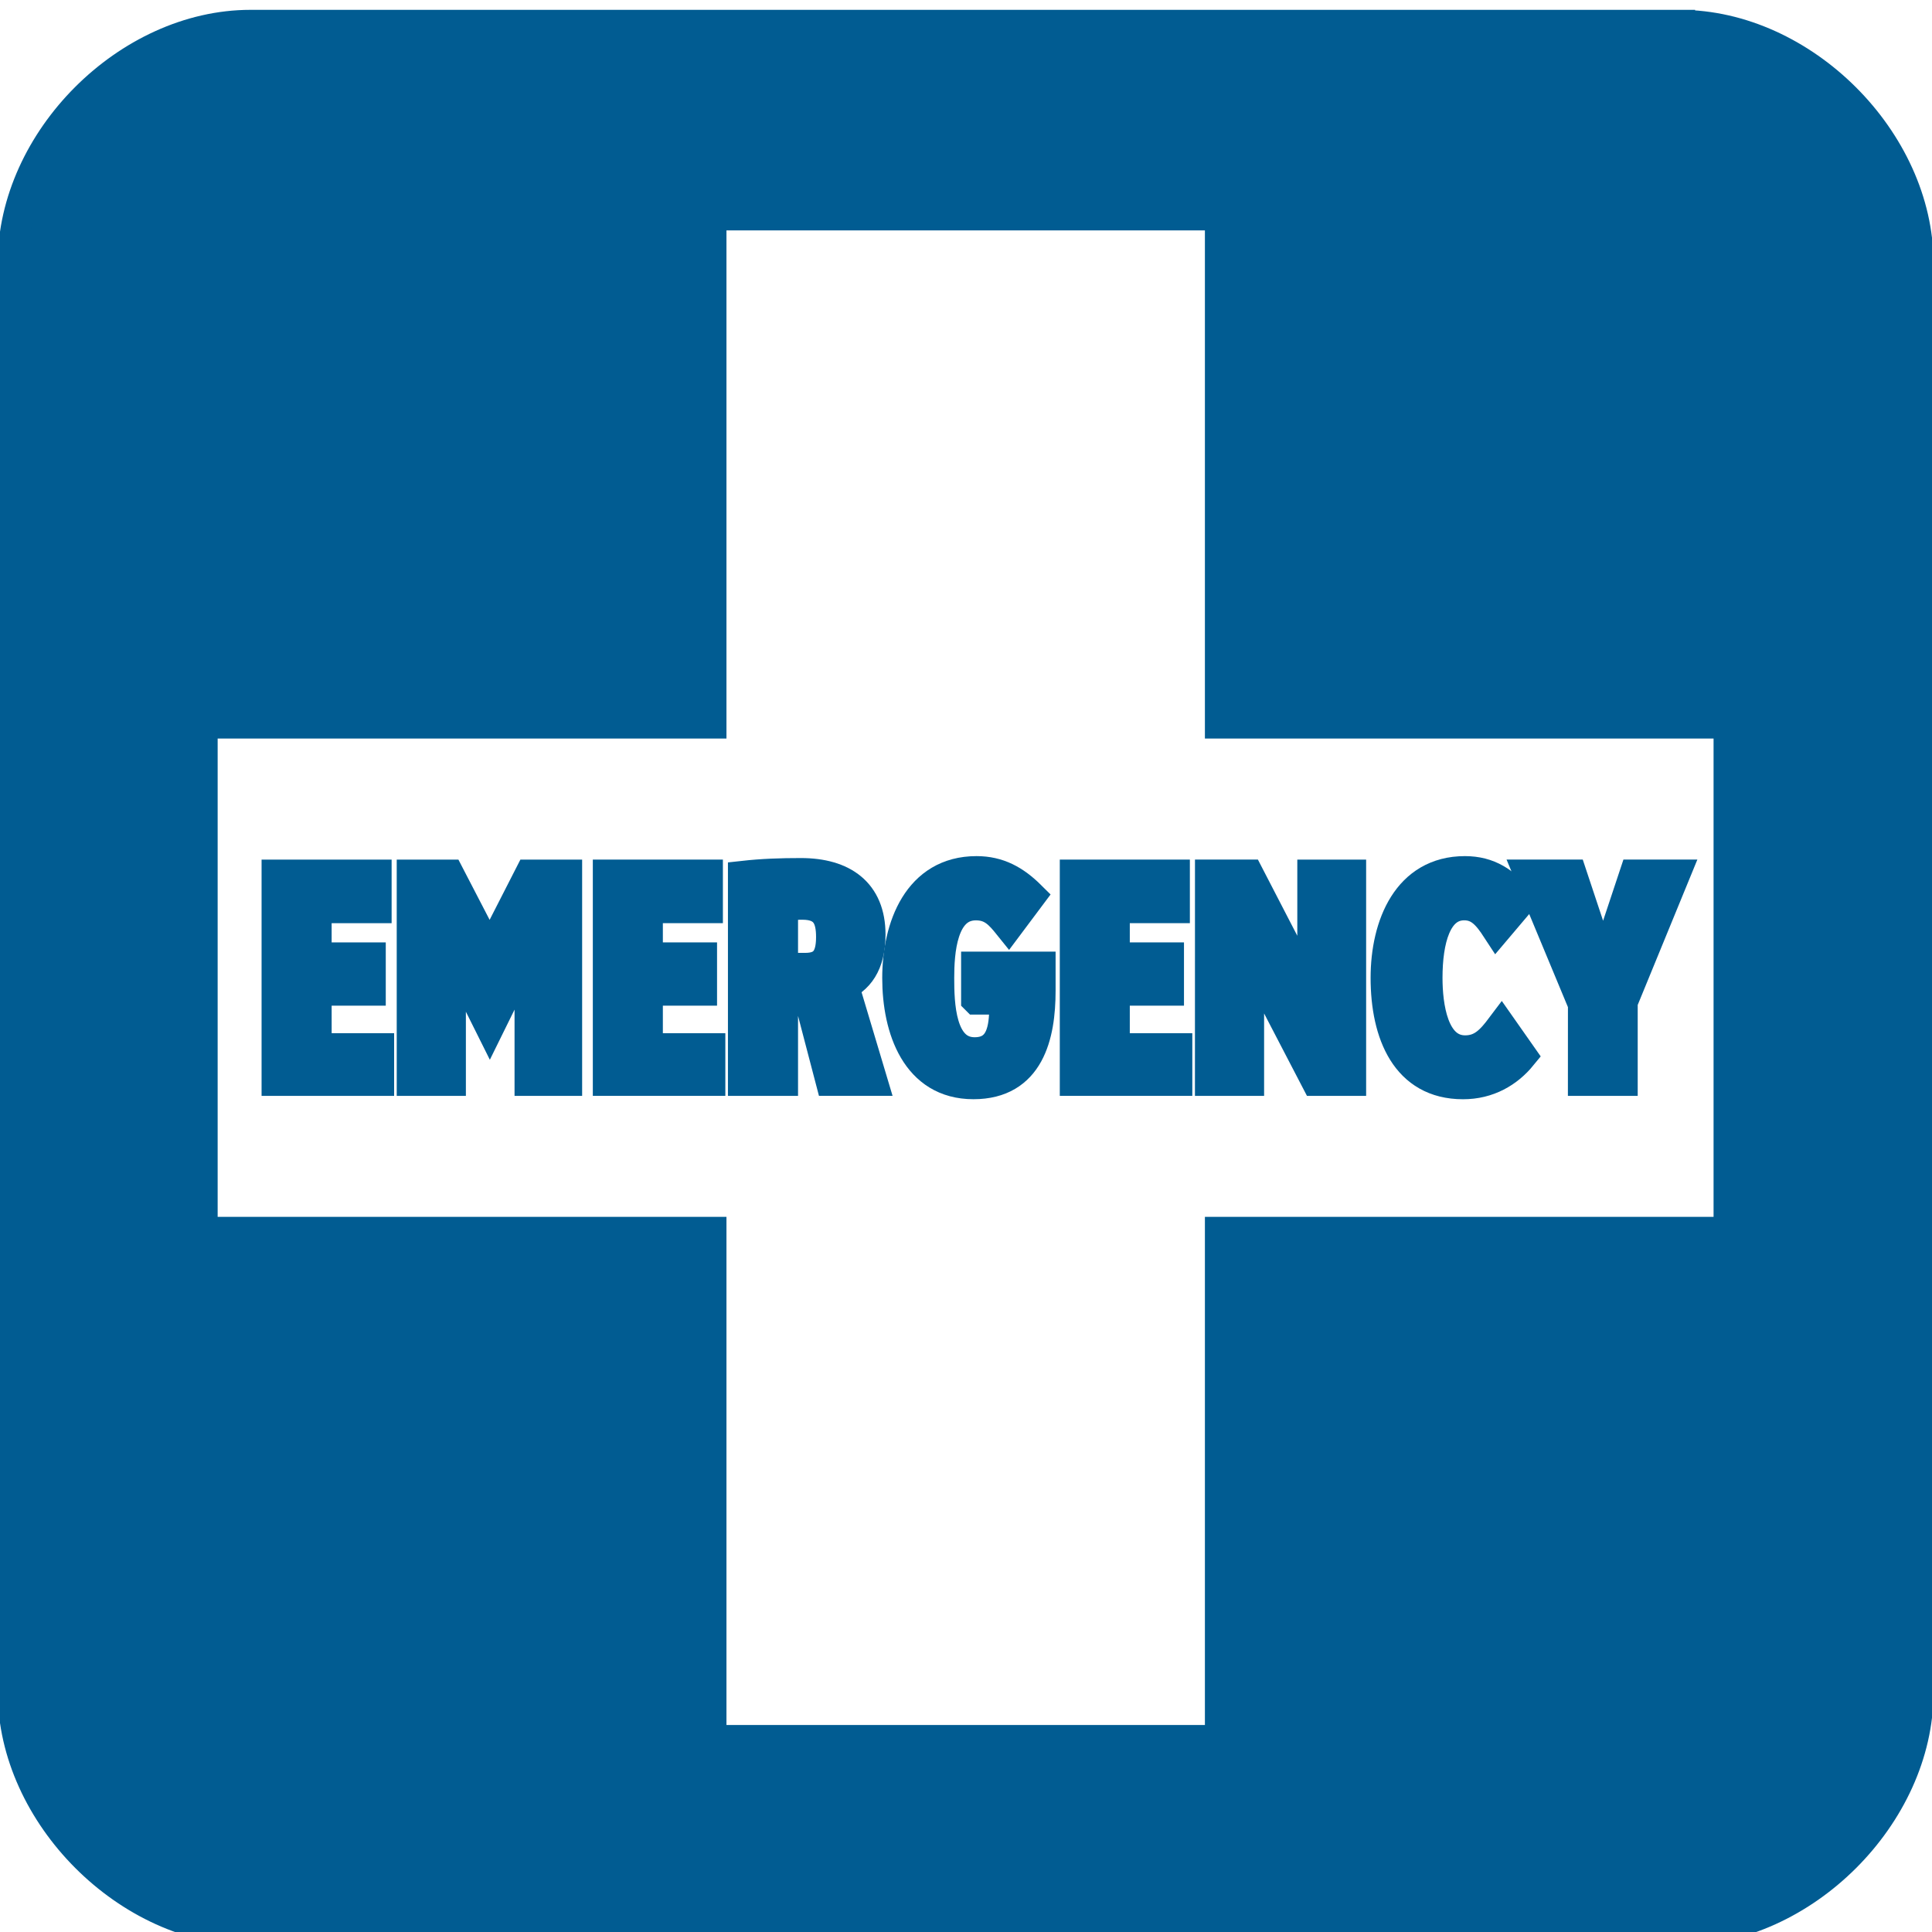 <!DOCTYPE svg PUBLIC "-//W3C//DTD SVG 1.1//EN" "http://www.w3.org/Graphics/SVG/1.1/DTD/svg11.dtd">
<!-- Uploaded to: SVG Repo, www.svgrepo.com, Transformed by: SVG Repo Mixer Tools -->
<svg width="800px" height="800px" viewBox="0 0 64 64" xmlns="http://www.w3.org/2000/svg" xmlns:xlink="http://www.w3.org/1999/xlink" aria-hidden="true" role="img" class="iconify iconify--medical-icon" preserveAspectRatio="xMidYMid meet" fill="#015C92" stroke="#015C92">
<g id="SVGRepo_bgCarrier" stroke-width="0"/>
<g id="SVGRepo_tracerCarrier" stroke-linecap="round" stroke-linejoin="round"/>
<g id="SVGRepo_iconCarrier">
<path d="M27.83 32.711v-.01c.605-.236 1.004-.757 1.004-1.741c0-1.401-.911-2.036-2.304-2.036c-.666 0-1.269.02-1.916.092v6.786h1.322V33.12h.686c.174 0 .215.092.266.286l.627 2.395h1.381l-.83-2.774c-.041-.172-.092-.275-.236-.316zm-1.157-.646h-.737v-2.067c.216-.02.43-.031.644-.031c.79 0 .953.471.953 1.074c0 .717-.255 1.024-.86 1.024z" fill="#015C92"/>
<path d="M36.926 32.814h1.795v-1.096h-1.795v-1.637h1.99v-1.106h-3.309v6.827h3.39v-1.076h-2.071z" fill="#015C92"/>
<path d="M10.486 32.814h1.793v-1.096h-1.793v-1.637h1.987v-1.106H9.165v6.827h3.391v-1.076h-2.069z" fill="#015C92"/>
<path d="M21.458 32.814h1.795v-1.096h-1.795v-1.637h1.989v-1.106h-3.309v6.827h3.39v-1.076h-2.07z" fill="#015C92"/>
<path d="M16.223 31.564l-1.342-2.589h-1.239v6.827h1.291v-4.411l1.291 2.589l1.28-2.599h.041v4.421h1.239v-6.827h-1.239z" fill="#015C92"/>
<path d="M32.339 33.109h.93v.245c0 .708-.102 1.506-.982 1.506c-1.147 0-1.177-1.627-1.177-2.466c0-.831.083-2.406 1.219-2.406c.532 0 .788.296 1.084.664l.728-.973c-.524-.52-1.066-.819-1.793-.819c-1.935 0-2.623 1.843-2.623 3.541c0 1.68.626 3.512 2.521 3.512c1.852 0 2.222-1.608 2.222-3.092v-.797h-2.13v1.084z" fill="#015C92"/>
<path d="M52.439 35.802h1.312v-2.61l1.731-4.218h-1.343l-1.034 3.111l-1.035-3.111h-1.414l1.784 4.289z" fill="#015C92"/>
<path d="M40.084 35.802h1.291v-4.216h.031l2.192 4.216h1.157v-6.827h-1.28v4.042h-.019l-2.091-4.043h-1.28z" fill="#015C92"/>
<path d="M55.653.826H8.298C4.232.826.425 4.641.425 8.706v47.342c0 4.067 3.822 7.901 7.89 7.901h47.34c4.066 0 7.895-3.814 7.895-7.88V8.712c0-4.065-3.829-7.885-7.897-7.885zm1.611 39.984h-16.85v16.833H23.565V40.81H6.71V23.965h16.855V7.132h16.849v16.833h16.85V40.81z" fill="#015C92"/>
<path d="M48.464 35.914c.839.001 1.495-.389 1.947-.942l-.676-.963c-.338.45-.643.788-1.199.788c-1.065 0-1.251-1.483-1.251-2.404c0-1.229.287-2.406 1.221-2.406c.503 0 .78.337 1.075.789l.79-.933c-.525-.623-1.047-.983-1.845-.983c-1.895 0-2.623 1.781-2.623 3.533c0 1.853.676 3.521 2.561 3.521z" fill="#015C92"/>
</g>
</svg>